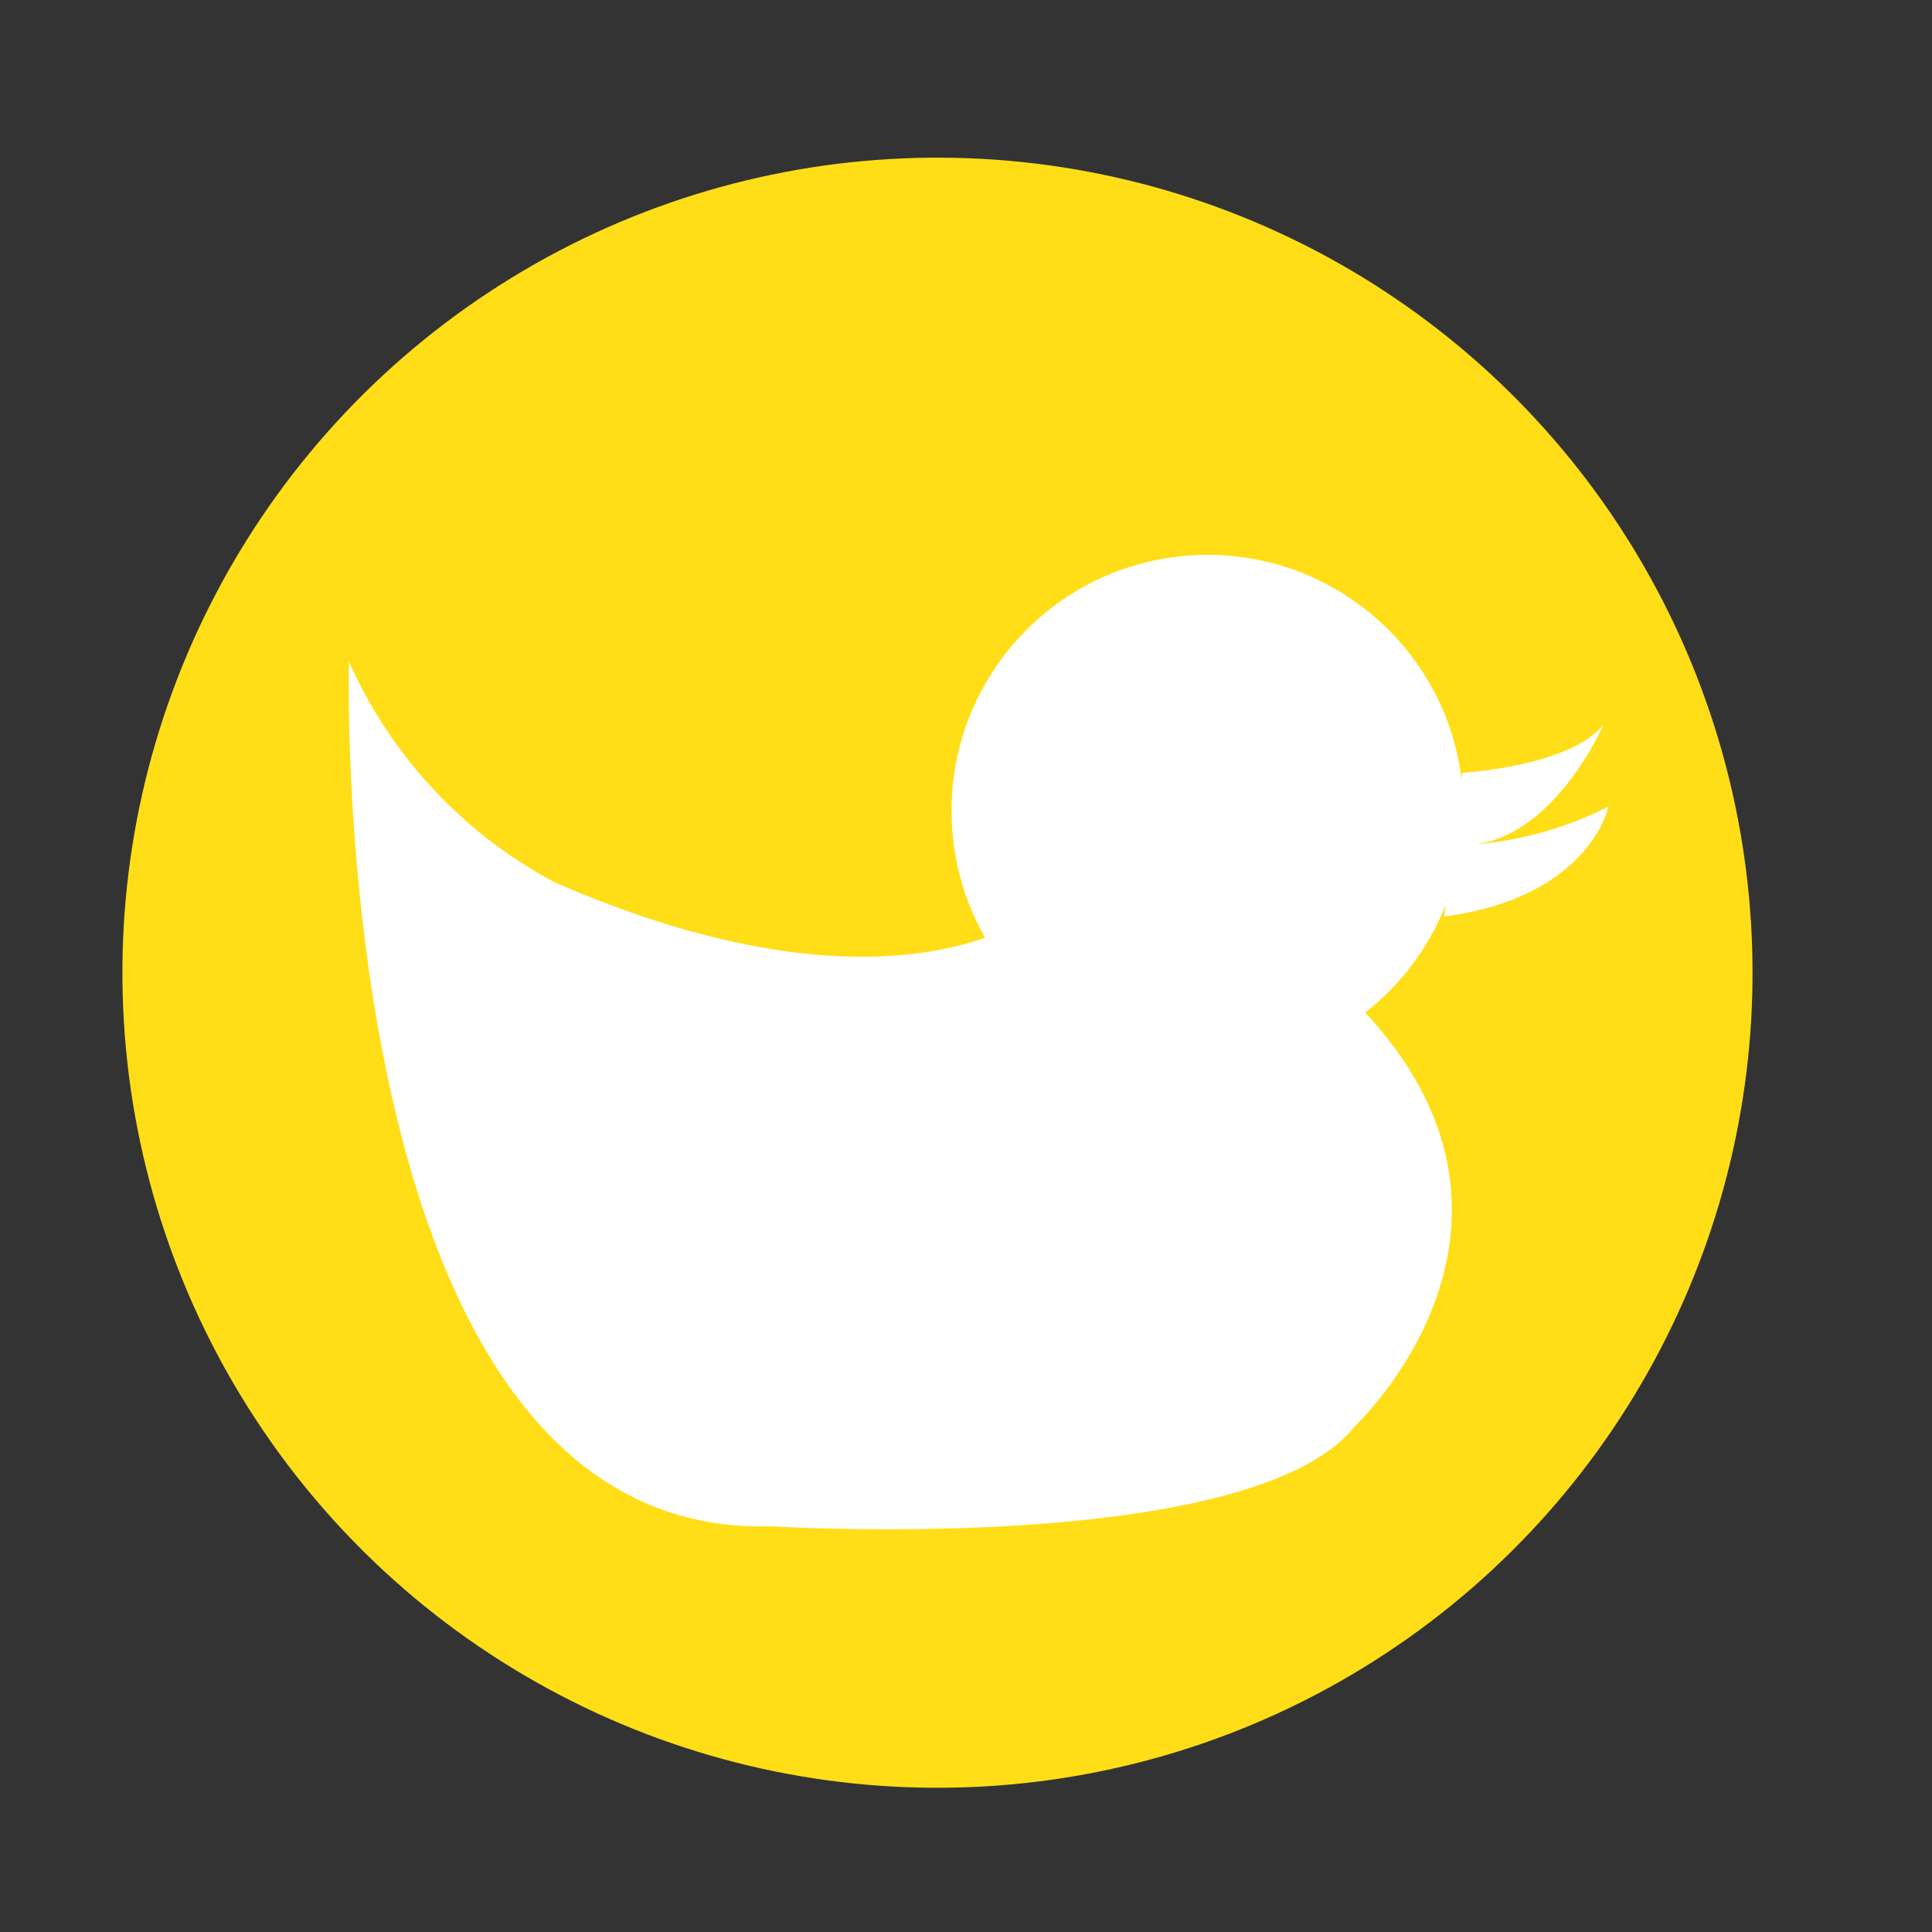 <svg xmlns="http://www.w3.org/2000/svg" id="Layer_1" viewBox="0 0 16 16" width="16" height="16"><rect x="0" y="0" width="16" height="16" fill="#333333" stroke="none"/><defs><style>.cls-1{fill:#fff}.cls-2{fill:#ffde17}</style></defs><circle cx="10.09" cy="6.52" r="2.12" class="cls-1" transform="rotate(-3.4 10.092 6.538)"/><path d="M8.68 7.35s-1.17 1-4-.23A3.83 3.83 0 0 1 3 5.29c0 .07-.19 7.27 3.5 7.16 0 0 4 .25 4.84-.84 0 0 2.13-2-.59-4m1.44-1.4s.87-.05 1.17-.41c0 0-.43 1-1.17 1a3 3 0 0 0 1.21-.32s-.15.75-1.36.91" class="cls-1"/><circle cx="7.76" cy="8.05" r="6.75" class="cls-2" transform="rotate(-3.4 7.856 7.99)"/><circle cx="10" cy="6.71" r="2.12" class="cls-1" transform="rotate(-3.4 10.087 6.707)"/><path d="M8.6 7.54s-1.17 1-4-.23a3.83 3.83 0 0 1-1.71-1.83c0 .07-.19 7.27 3.5 7.16 0 0 4 .25 4.84-.84 0 0 2.13-2-.59-4m1.47-1.4s.89-.05 1.17-.4c0 0-.43 1-1.17 1a3 3 0 0 0 1.21-.32s-.15.75-1.36.91" class="cls-1"/></svg>